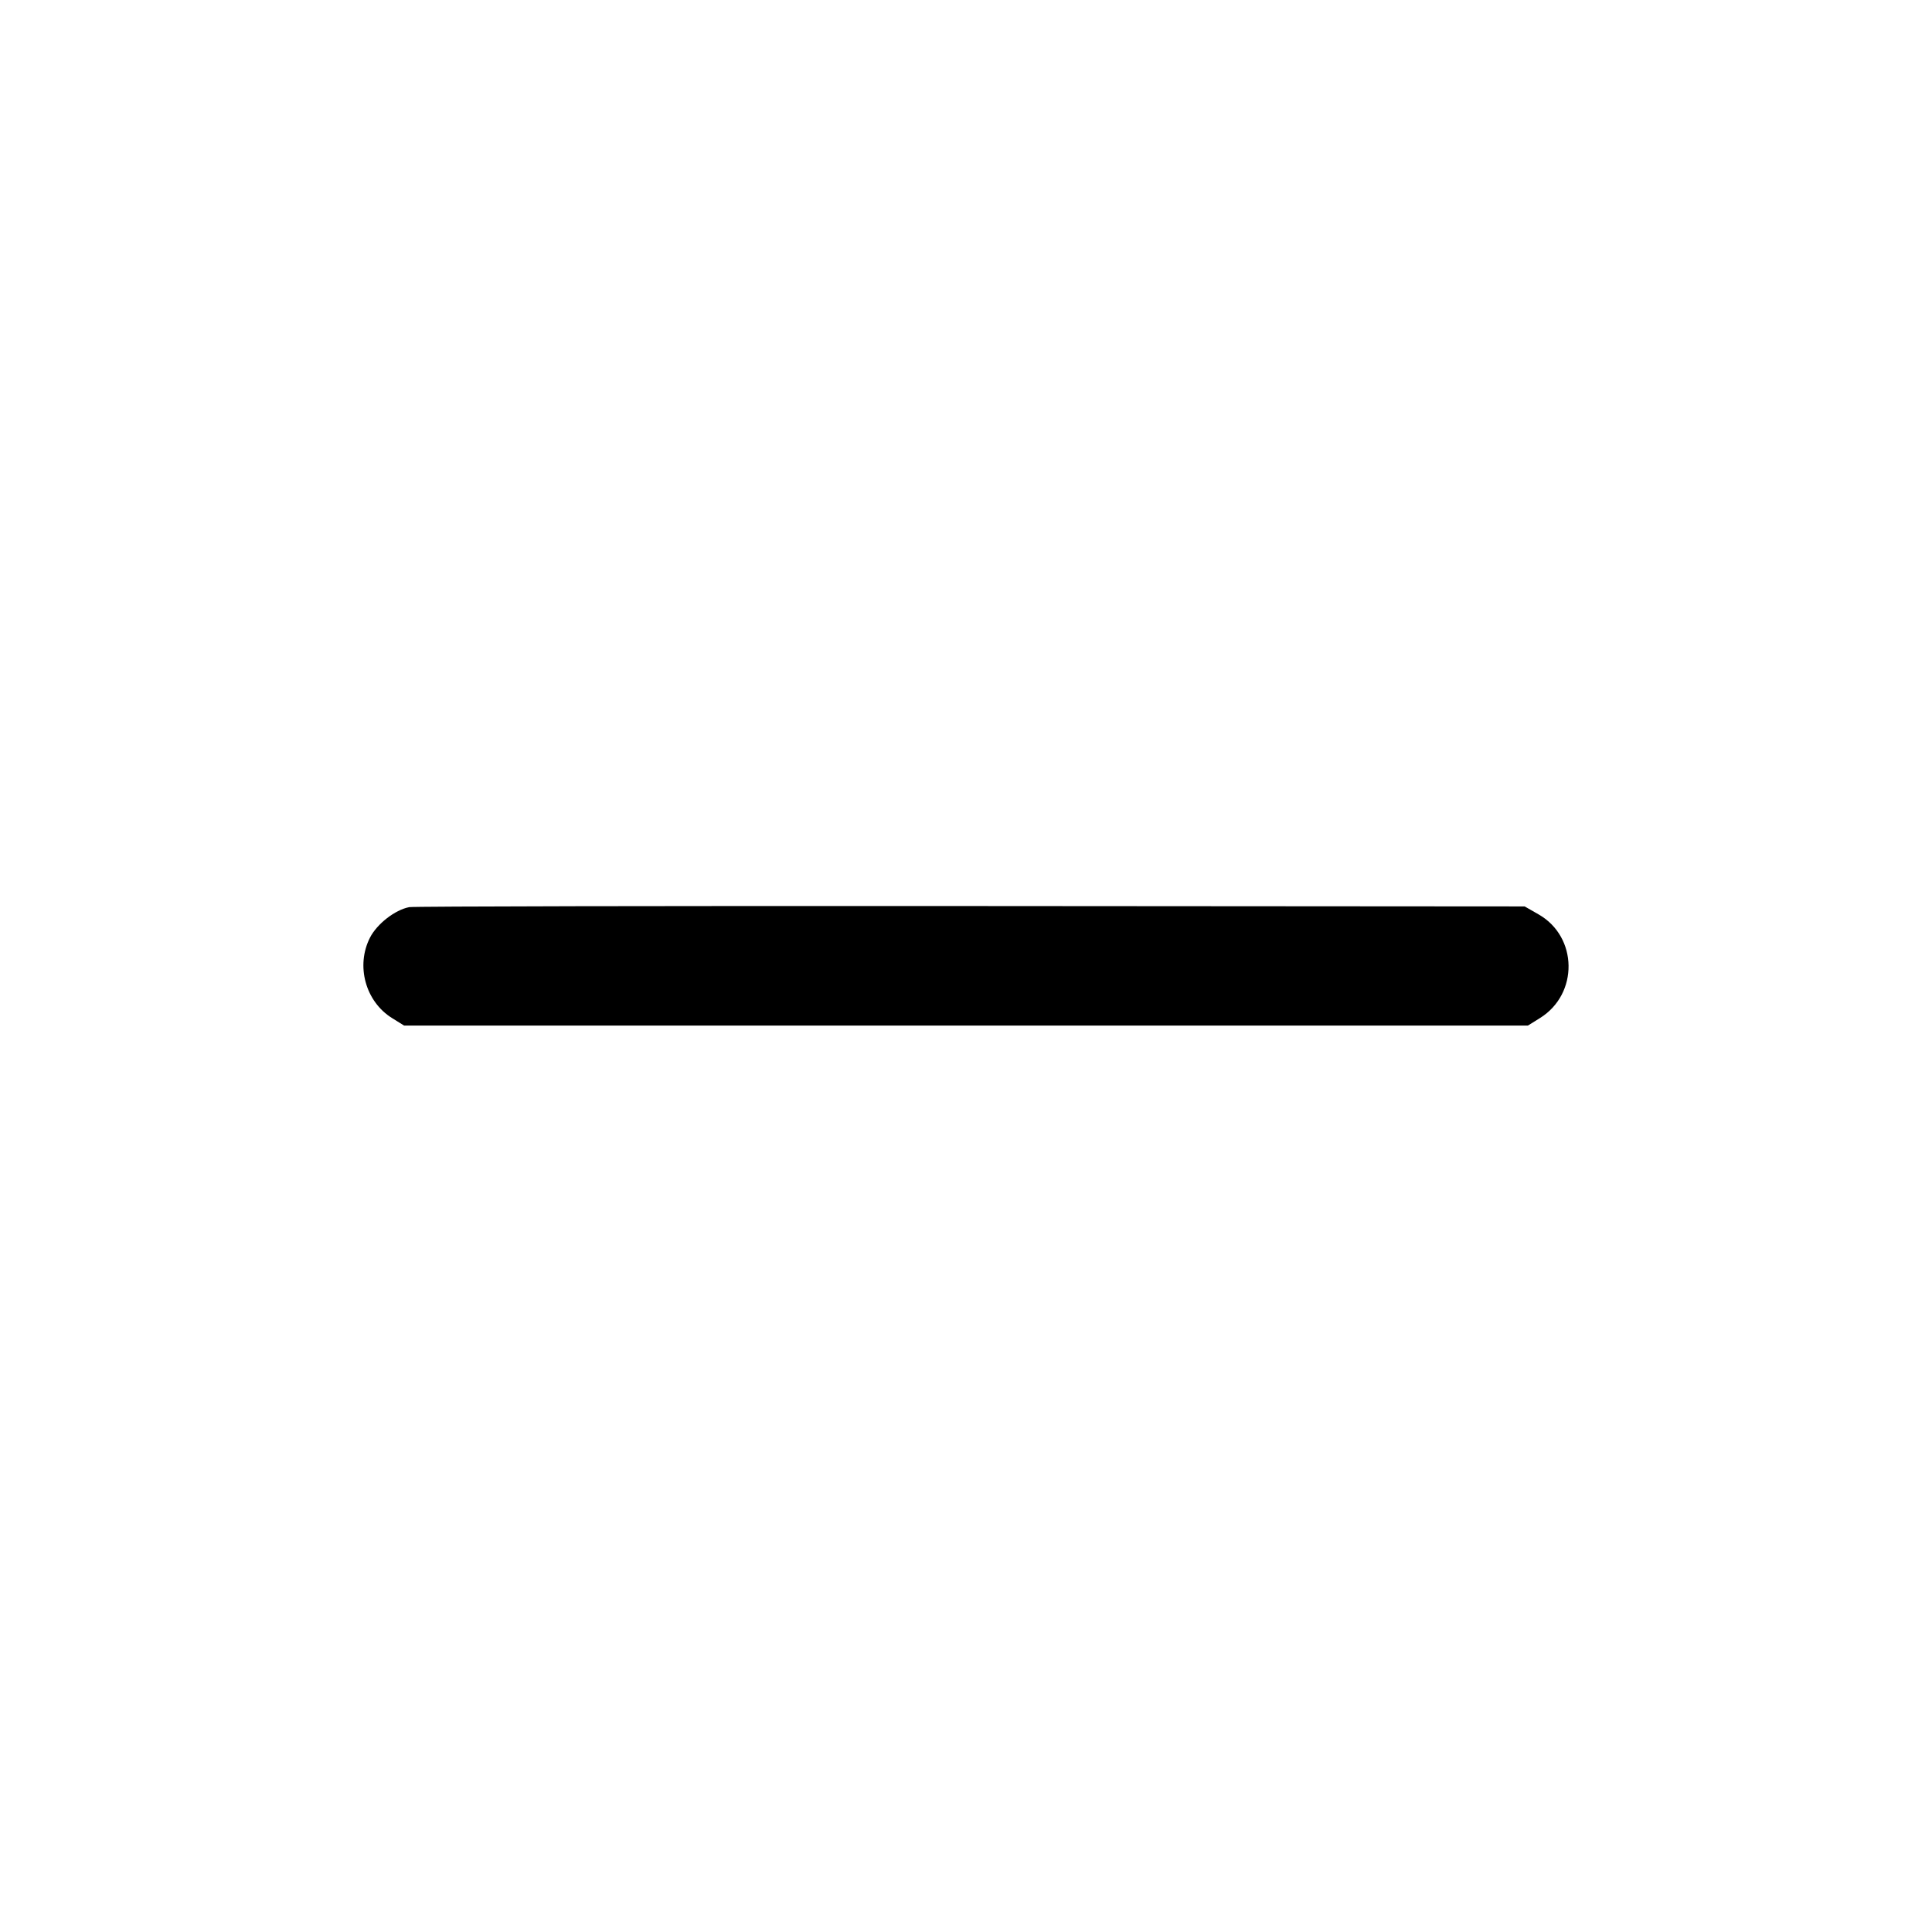 <svg xmlns="http://www.w3.org/2000/svg" width="512" height="512" viewBox="0 0 512 512"><path d="M108.447 240.402 C 104.695 241.118,99.911 244.835,98.052 248.479 C 94.251 255.930,96.848 265.416,103.886 269.792 L 107.093 271.787 256.000 271.787 L 404.907 271.787 408.114 269.792 C 418.362 263.421,418.169 248.294,407.764 242.337 L 404.053 240.213 257.280 240.111 C 176.555 240.055,109.580 240.186,108.447 240.402 " stroke="none" fill="black" fill-rule="evenodd"></path></svg>